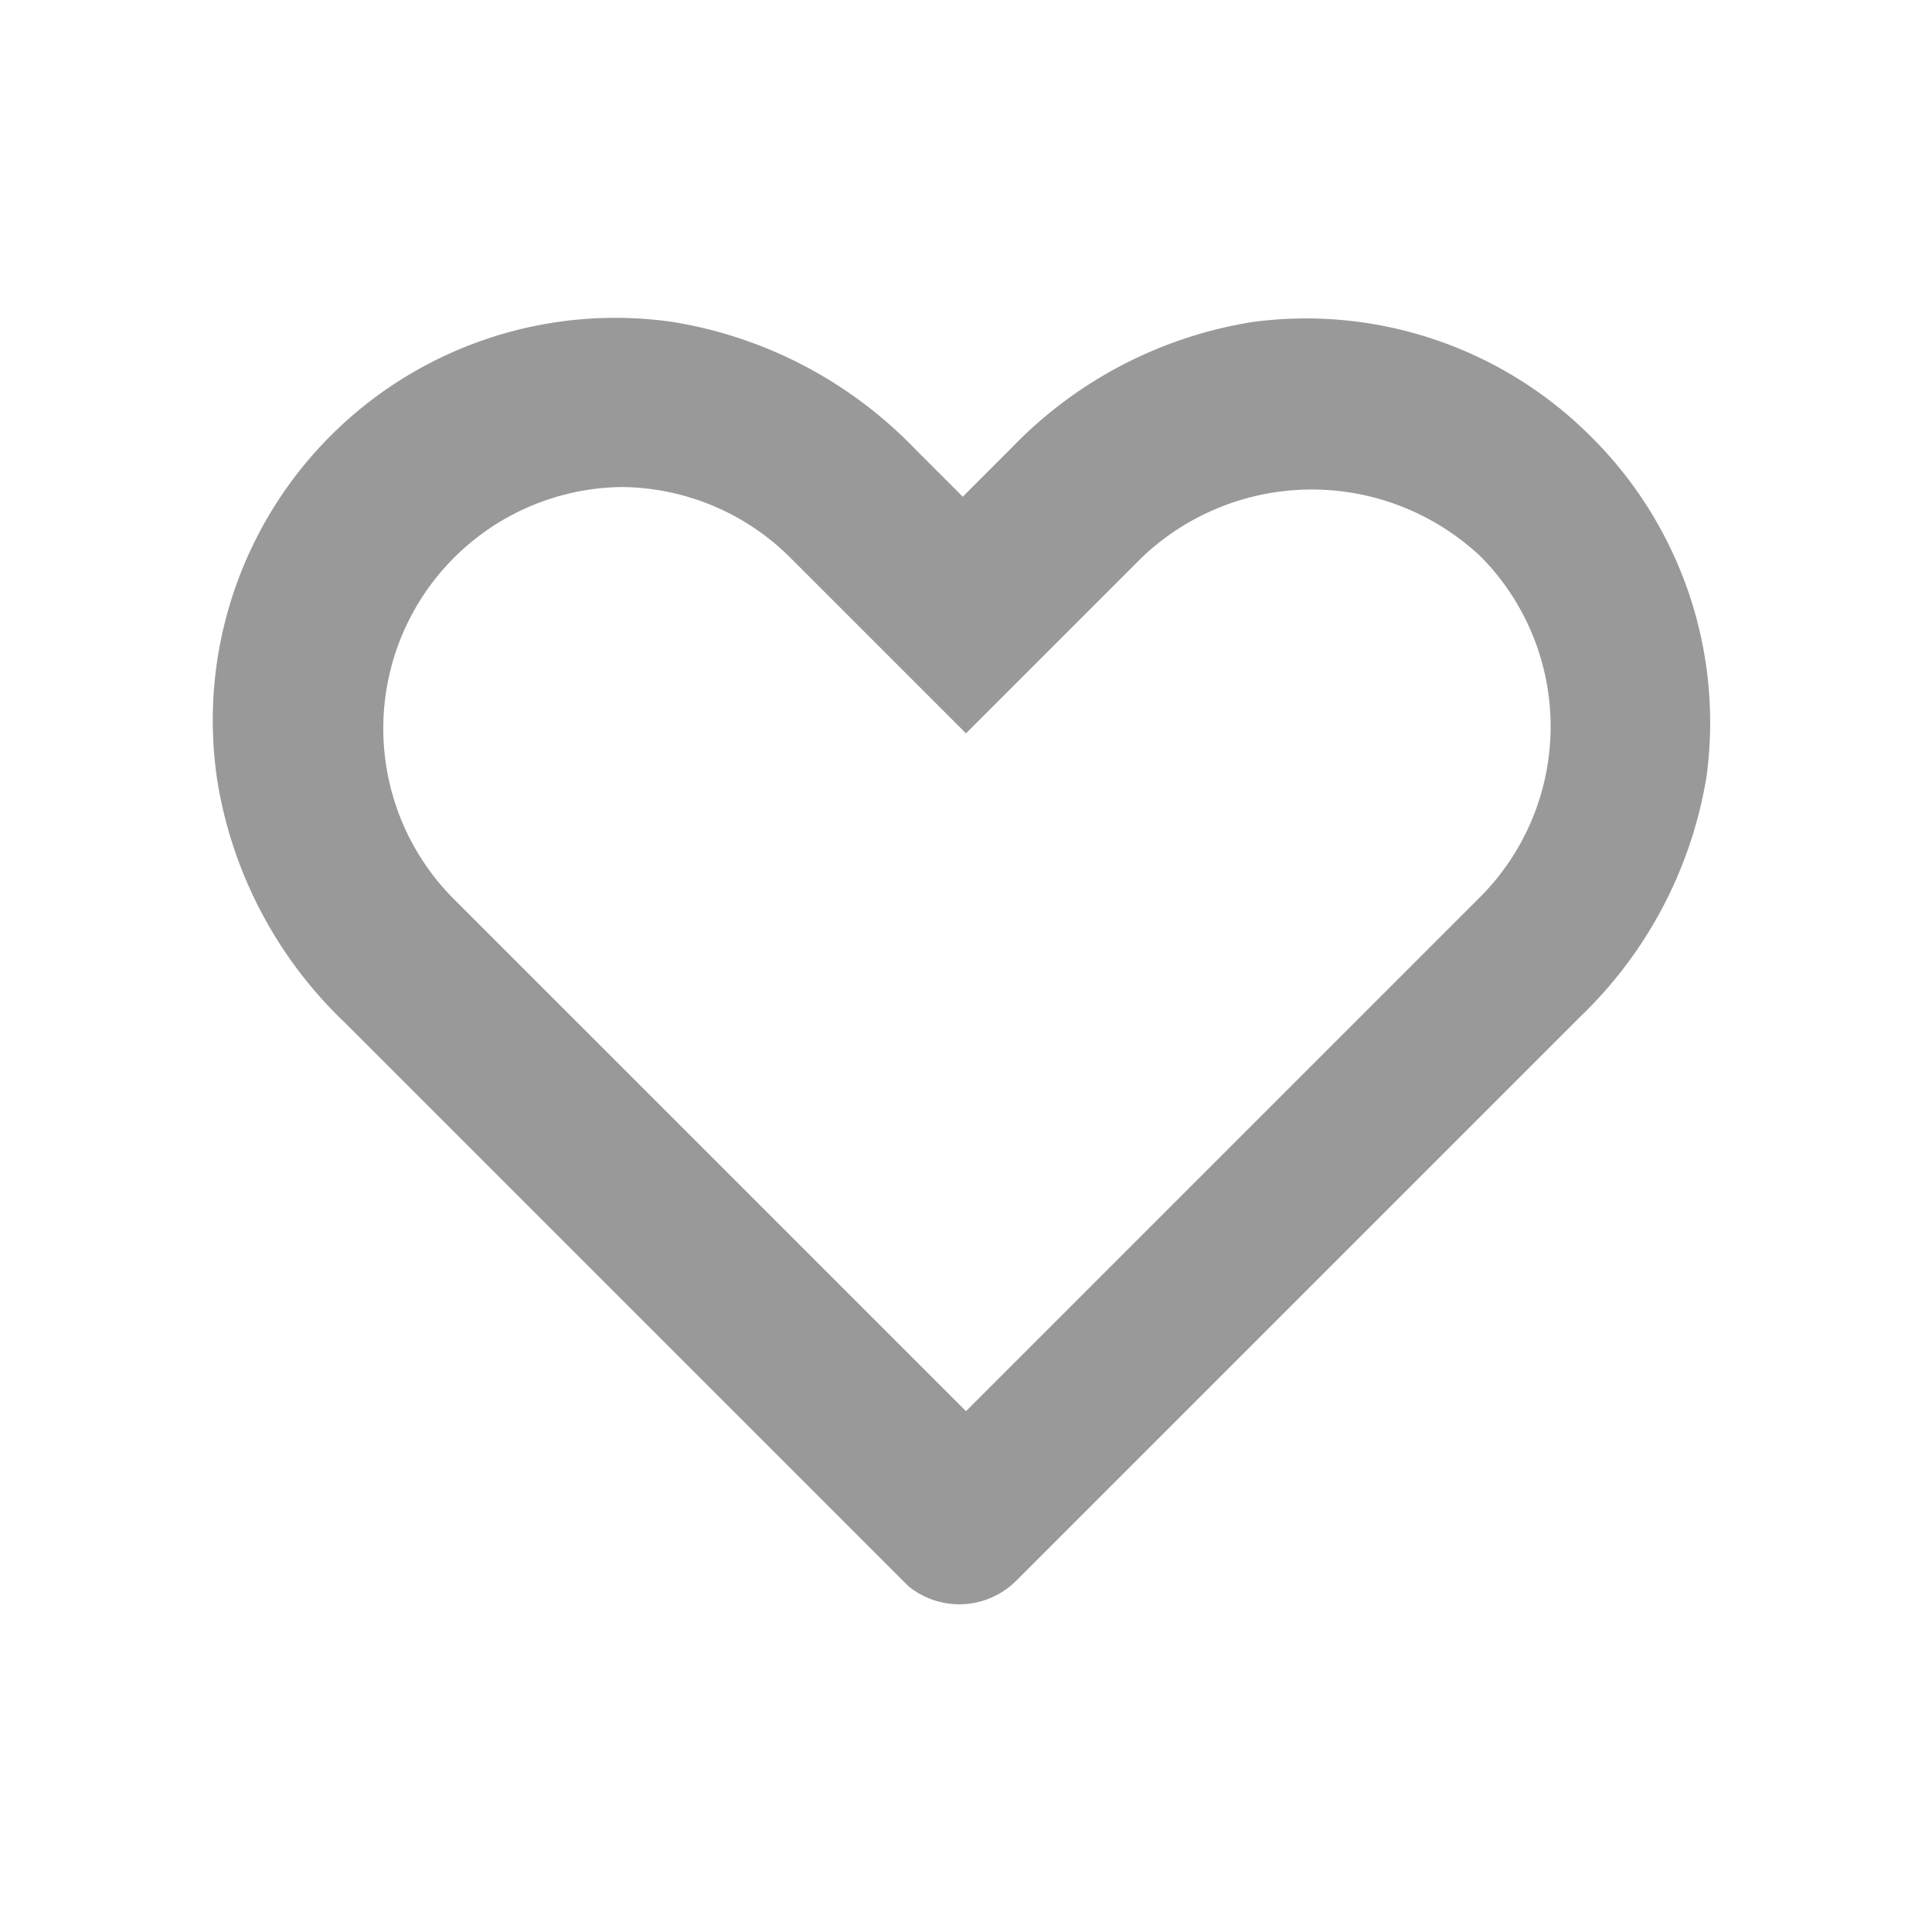 <svg xmlns="http://www.w3.org/2000/svg" viewBox="0 0 24 24"><defs><style>.cls-1{fill:none;}.cls-2{fill:#999;}</style></defs><title>Navigation_Publish_Favorite_24px</title><g id="Square"><rect class="cls-1" width="24" height="24"/></g><g id="Name"><path class="cls-2" d="M11.28,19.7l-7-7a5.32,5.32,0,0,1-1.58-3A5,5,0,0,1,8.36,4a5.37,5.37,0,0,1,3,1.57l.6.6.6-.6a5.31,5.31,0,0,1,3-1.57,5,5,0,0,1,4.21,1.43h0a5,5,0,0,1,1.43,4.21,5.32,5.32,0,0,1-1.58,3l-7,7A1,1,0,0,1,11.28,19.7ZM7.71,6.05A3,3,0,0,0,5.6,11.13l6.4,6.4,6.4-6.4a3,3,0,0,0,0-4.21h0a3.06,3.06,0,0,0-4.21,0L12,9.11,9.81,6.92A3,3,0,0,0,7.71,6.05Z"/></g></svg>